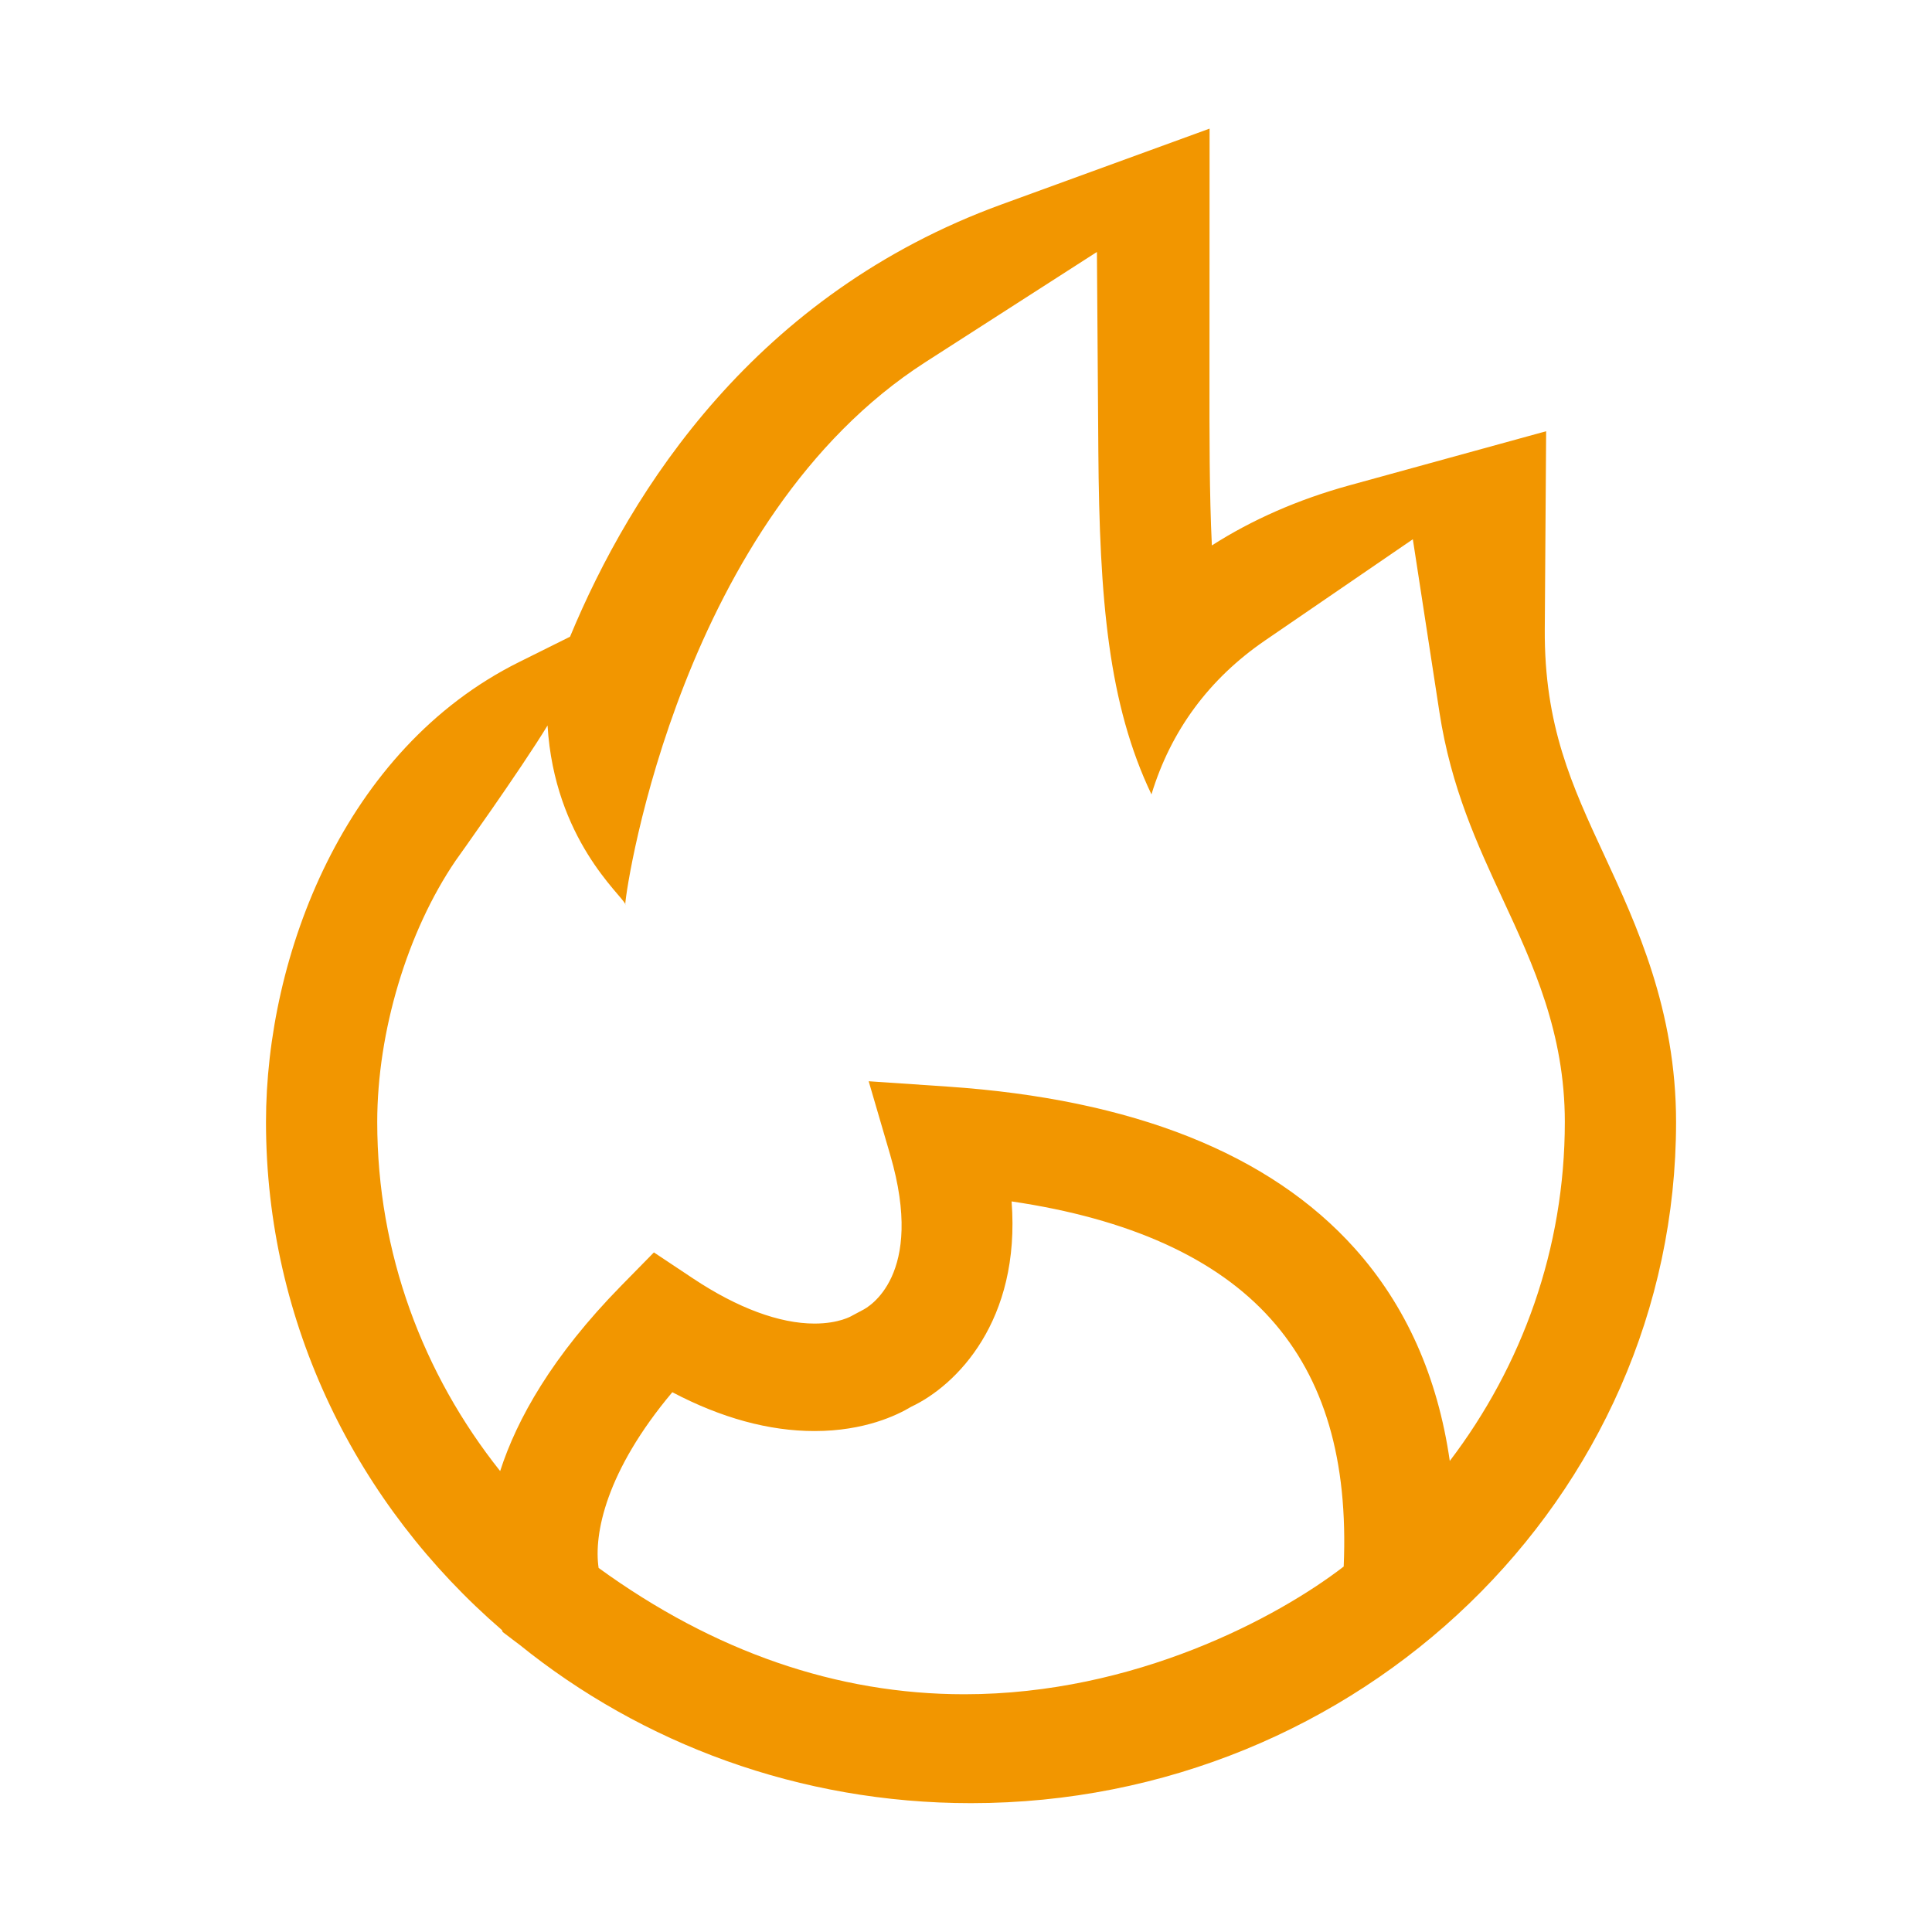 <?xml version="1.0" standalone="no"?><!DOCTYPE svg PUBLIC "-//W3C//DTD SVG 1.1//EN" "http://www.w3.org/Graphics/SVG/1.1/DTD/svg11.dtd"><svg t="1645869796763" class="icon" viewBox="0 0 1024 1024" version="1.1" xmlns="http://www.w3.org/2000/svg" p-id="3141" xmlns:xlink="http://www.w3.org/1999/xlink" width="200" height="200"><defs><style type="text/css"></style></defs><path d="M850.321 453.33c-17.132-36.886-31.9-68.737-31.555-119.81l0.72-104.956L715.009 257.3c-27.035 7.455-51.391 18.165-72.694 31.796-1.326-27.345-1.297-57.861-1.268-92.076l0.058-128.851-110.209 40.168C400.507 155.822 334.521 259.358 302.133 337.47l-27.063 13.464C182.438 397 140.981 506.545 140.981 594.671c0 106.928 48.372 203.153 125.081 269.324l0.371 0.992 6.622 5.035c0.719 0.547 1.442 1.074 2.162 1.615 64.891 52.458 148.416 84.076 239.444 84.076 206.048 0 373.691-161.981 373.691-361.043 0-59.417-21.075-104.76-38.031-141.34zM536.165 636.772c62.444 9.194 108.567 30.07 137.357 62.269 28.444 31.755 41.111 74.774 38.665 131.258-34.75 26.829-110.582 67.694-201.041 67.694-67.483 0-132.663-22.519-193.871-66.958-2.648-17.941 3.858-51.239 39.068-93.132 25.969 13.672 51.246 20.584 75.372 20.584 26.4 0 43.789-8.386 51.188-12.852 24.07-11.279 58.128-45.564 53.262-108.863z m232.25 137.556c-6.42-44.622-23.224-82.314-50.269-112.548-45.028-50.308-117.665-79.196-215.866-85.859l-41.861-2.837 11.4 38.987c18.771 64.258-11.861 80.935-14.653 82.312l-5.557 2.963c-0.259 0.166-6.938 4.172-19.894 4.172-18.57 0-40.853-8.262-64.375-23.909l-20.757-13.812-17.36 17.692c-36.51 37.238-55.221 70.585-64.136 98.204-40.829-51.292-65.146-115.46-65.146-185.022 0-47.791 15.906-100.853 41.515-138.476 0 0 34.159-47.708 48.755-71.672 3.669 60.482 39.498 89.964 41.183 94.682 0.633-11.247 30.331-204.606 159.194-287.332l90.803-58.333 0.749 105.4c0.576 79.141 5.354 134.303 28.158 182.107v-0.014c10.275-33.798 30.544-61.254 60.227-81.588l78.31-53.632 14.105 91.742c6.163 40.029 20.096 70.044 33.57 99.072 16.179 34.883 32.878 70.865 32.878 118.044 0.003 67.157-22.665 129.288-60.973 179.657z" fill="#F29600" p-id="3142"></path><path d="M331.44 479.701c0.063-0.112 0.03-0.289-0.044-0.496-0.022 0.415-0.007 0.591 0.044 0.496z" fill="#F29600" p-id="3143"></path></svg>